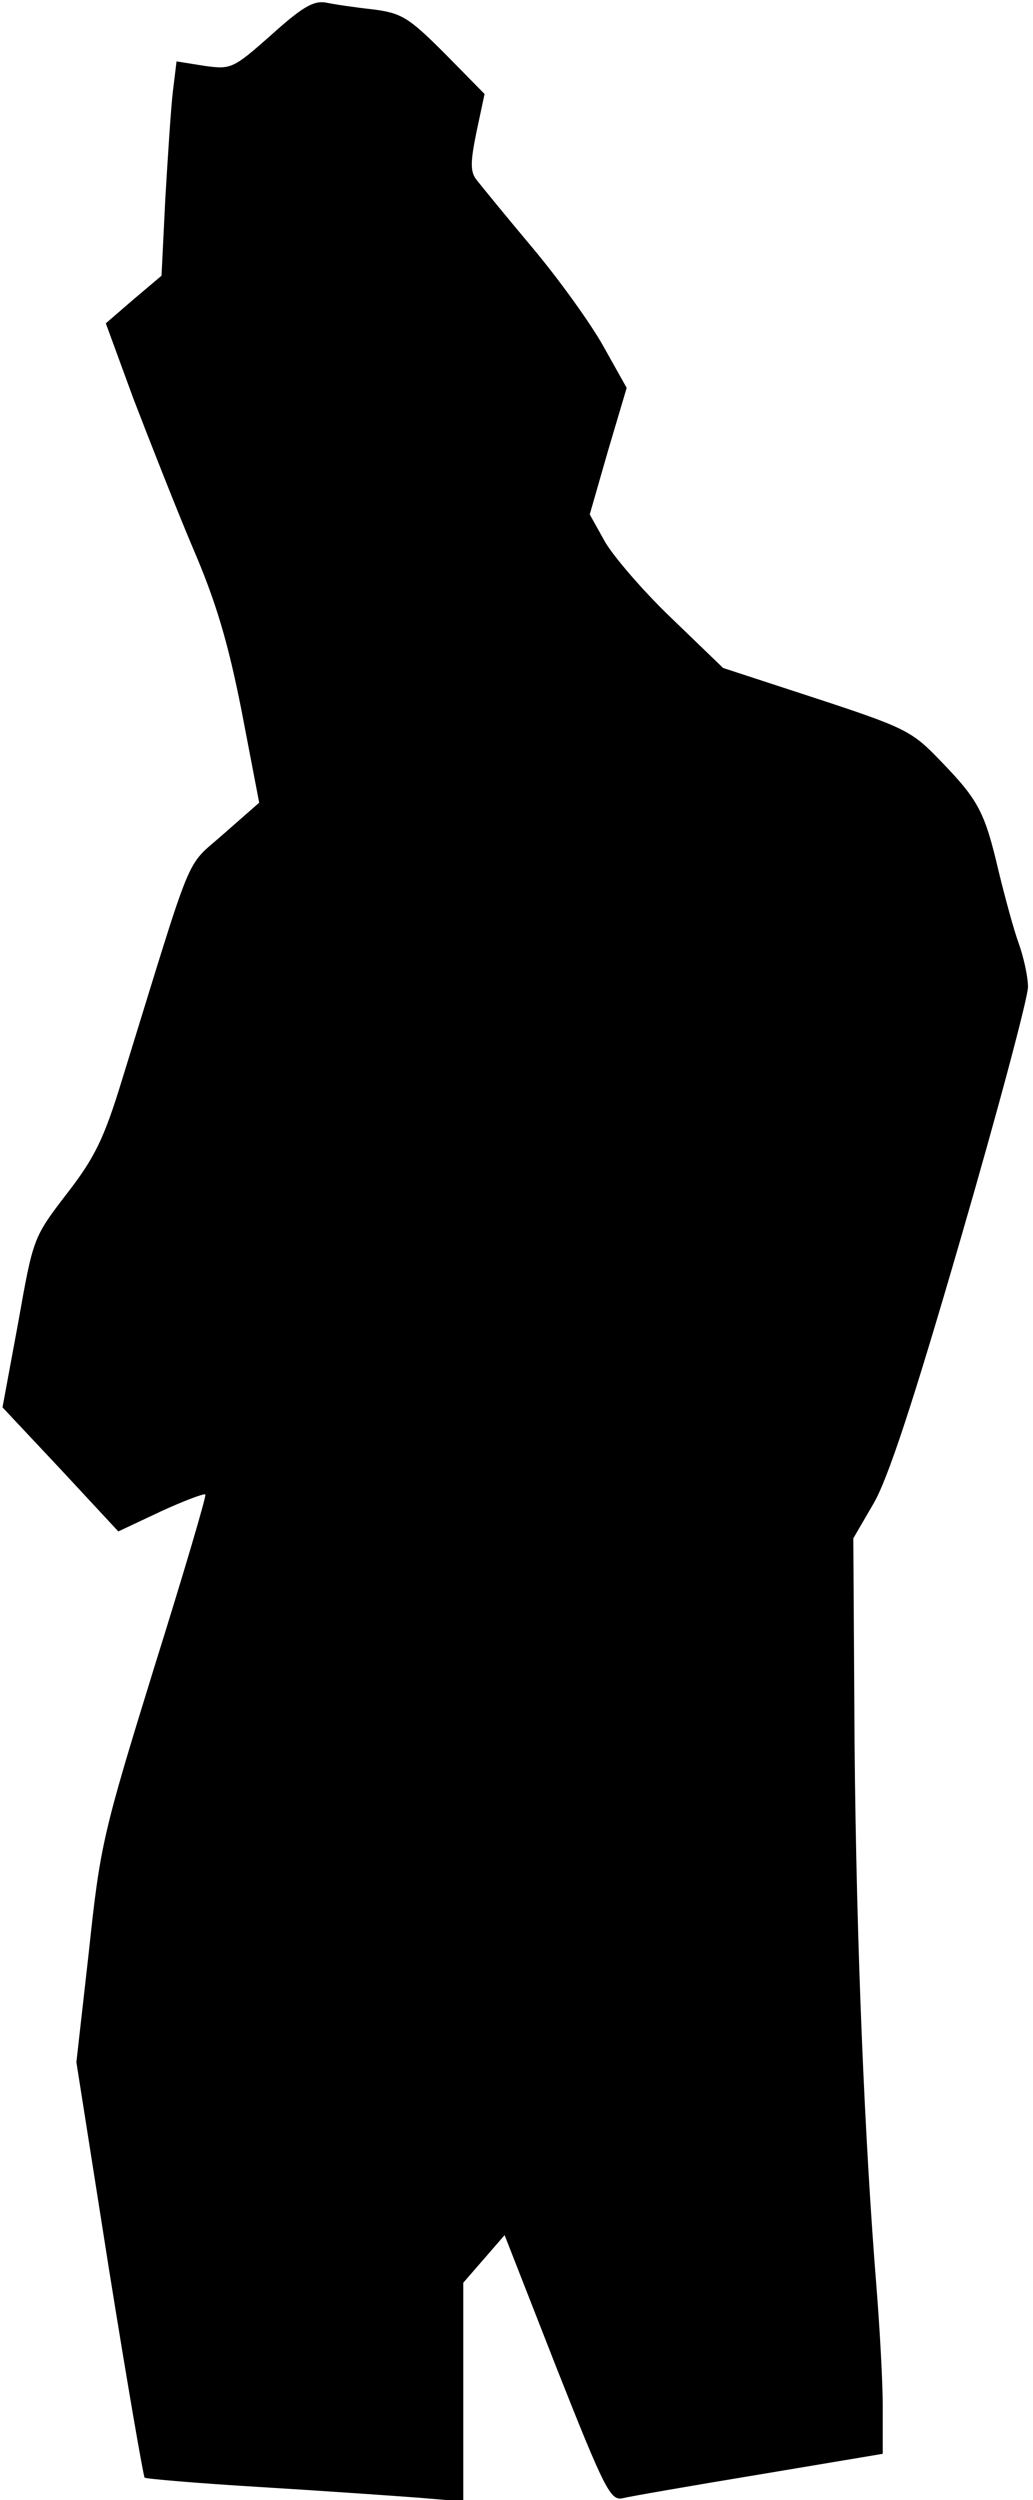 <?xml version="1.0" standalone="no"?>
<!DOCTYPE svg PUBLIC "-//W3C//DTD SVG 20010904//EN"
 "http://www.w3.org/TR/2001/REC-SVG-20010904/DTD/svg10.dtd">
<svg version="1.0" xmlns="http://www.w3.org/2000/svg"
 width="165pt" height="399pt" viewBox="0 0 165 399"
 preserveAspectRatio="xMidYMid meet">
<g transform="translate(0,399) scale(0.1,-0.1)"
fill="#000000" stroke="none">
<path fill="#000000" stroke="none" d="M433 3934 c-61 -54 -64 -55 -107 -49
l-44 7 -6 -49 c-3 -26 -8 -103 -12 -171 l-6 -122 -45 -38 -44 -38 44 -120 c25
-65 67 -172 94 -236 38 -88 57 -152 79 -263 l28 -146 -57 -50 c-63 -56 -45
-14 -162 -392 -29 -95 -44 -125 -89 -183 -53 -69 -53 -70 -77 -205 l-25 -135
93 -99 92 -99 68 32 c37 17 69 29 71 27 2 -2 -35 -127 -82 -277 -81 -262 -86
-282 -104 -452 l-20 -177 52 -330 c29 -181 55 -331 57 -333 2 -2 85 -9 184
-15 99 -6 213 -14 253 -17 l72 -6 0 174 0 175 33 38 33 38 83 -212 c76 -192
86 -212 105 -208 12 3 110 20 219 38 l197 33 0 75 c0 42 -5 128 -10 191 -19
236 -32 545 -35 865 l-2 330 32 55 c23 39 63 160 140 425 59 203 107 383 107
400 0 16 -7 48 -15 70 -8 22 -22 74 -32 115 -22 94 -32 113 -92 175 -46 48
-55 53 -198 100 l-150 49 -83 80 c-45 43 -93 99 -106 122 l-24 43 29 101 30
101 -37 66 c-20 36 -71 107 -113 157 -42 50 -82 99 -89 108 -11 13 -11 28 -1
77 l13 61 -63 64 c-58 58 -69 65 -115 71 -28 3 -62 8 -76 11 -20 3 -38 -8 -87
-52z"/>
</g>
</svg>
